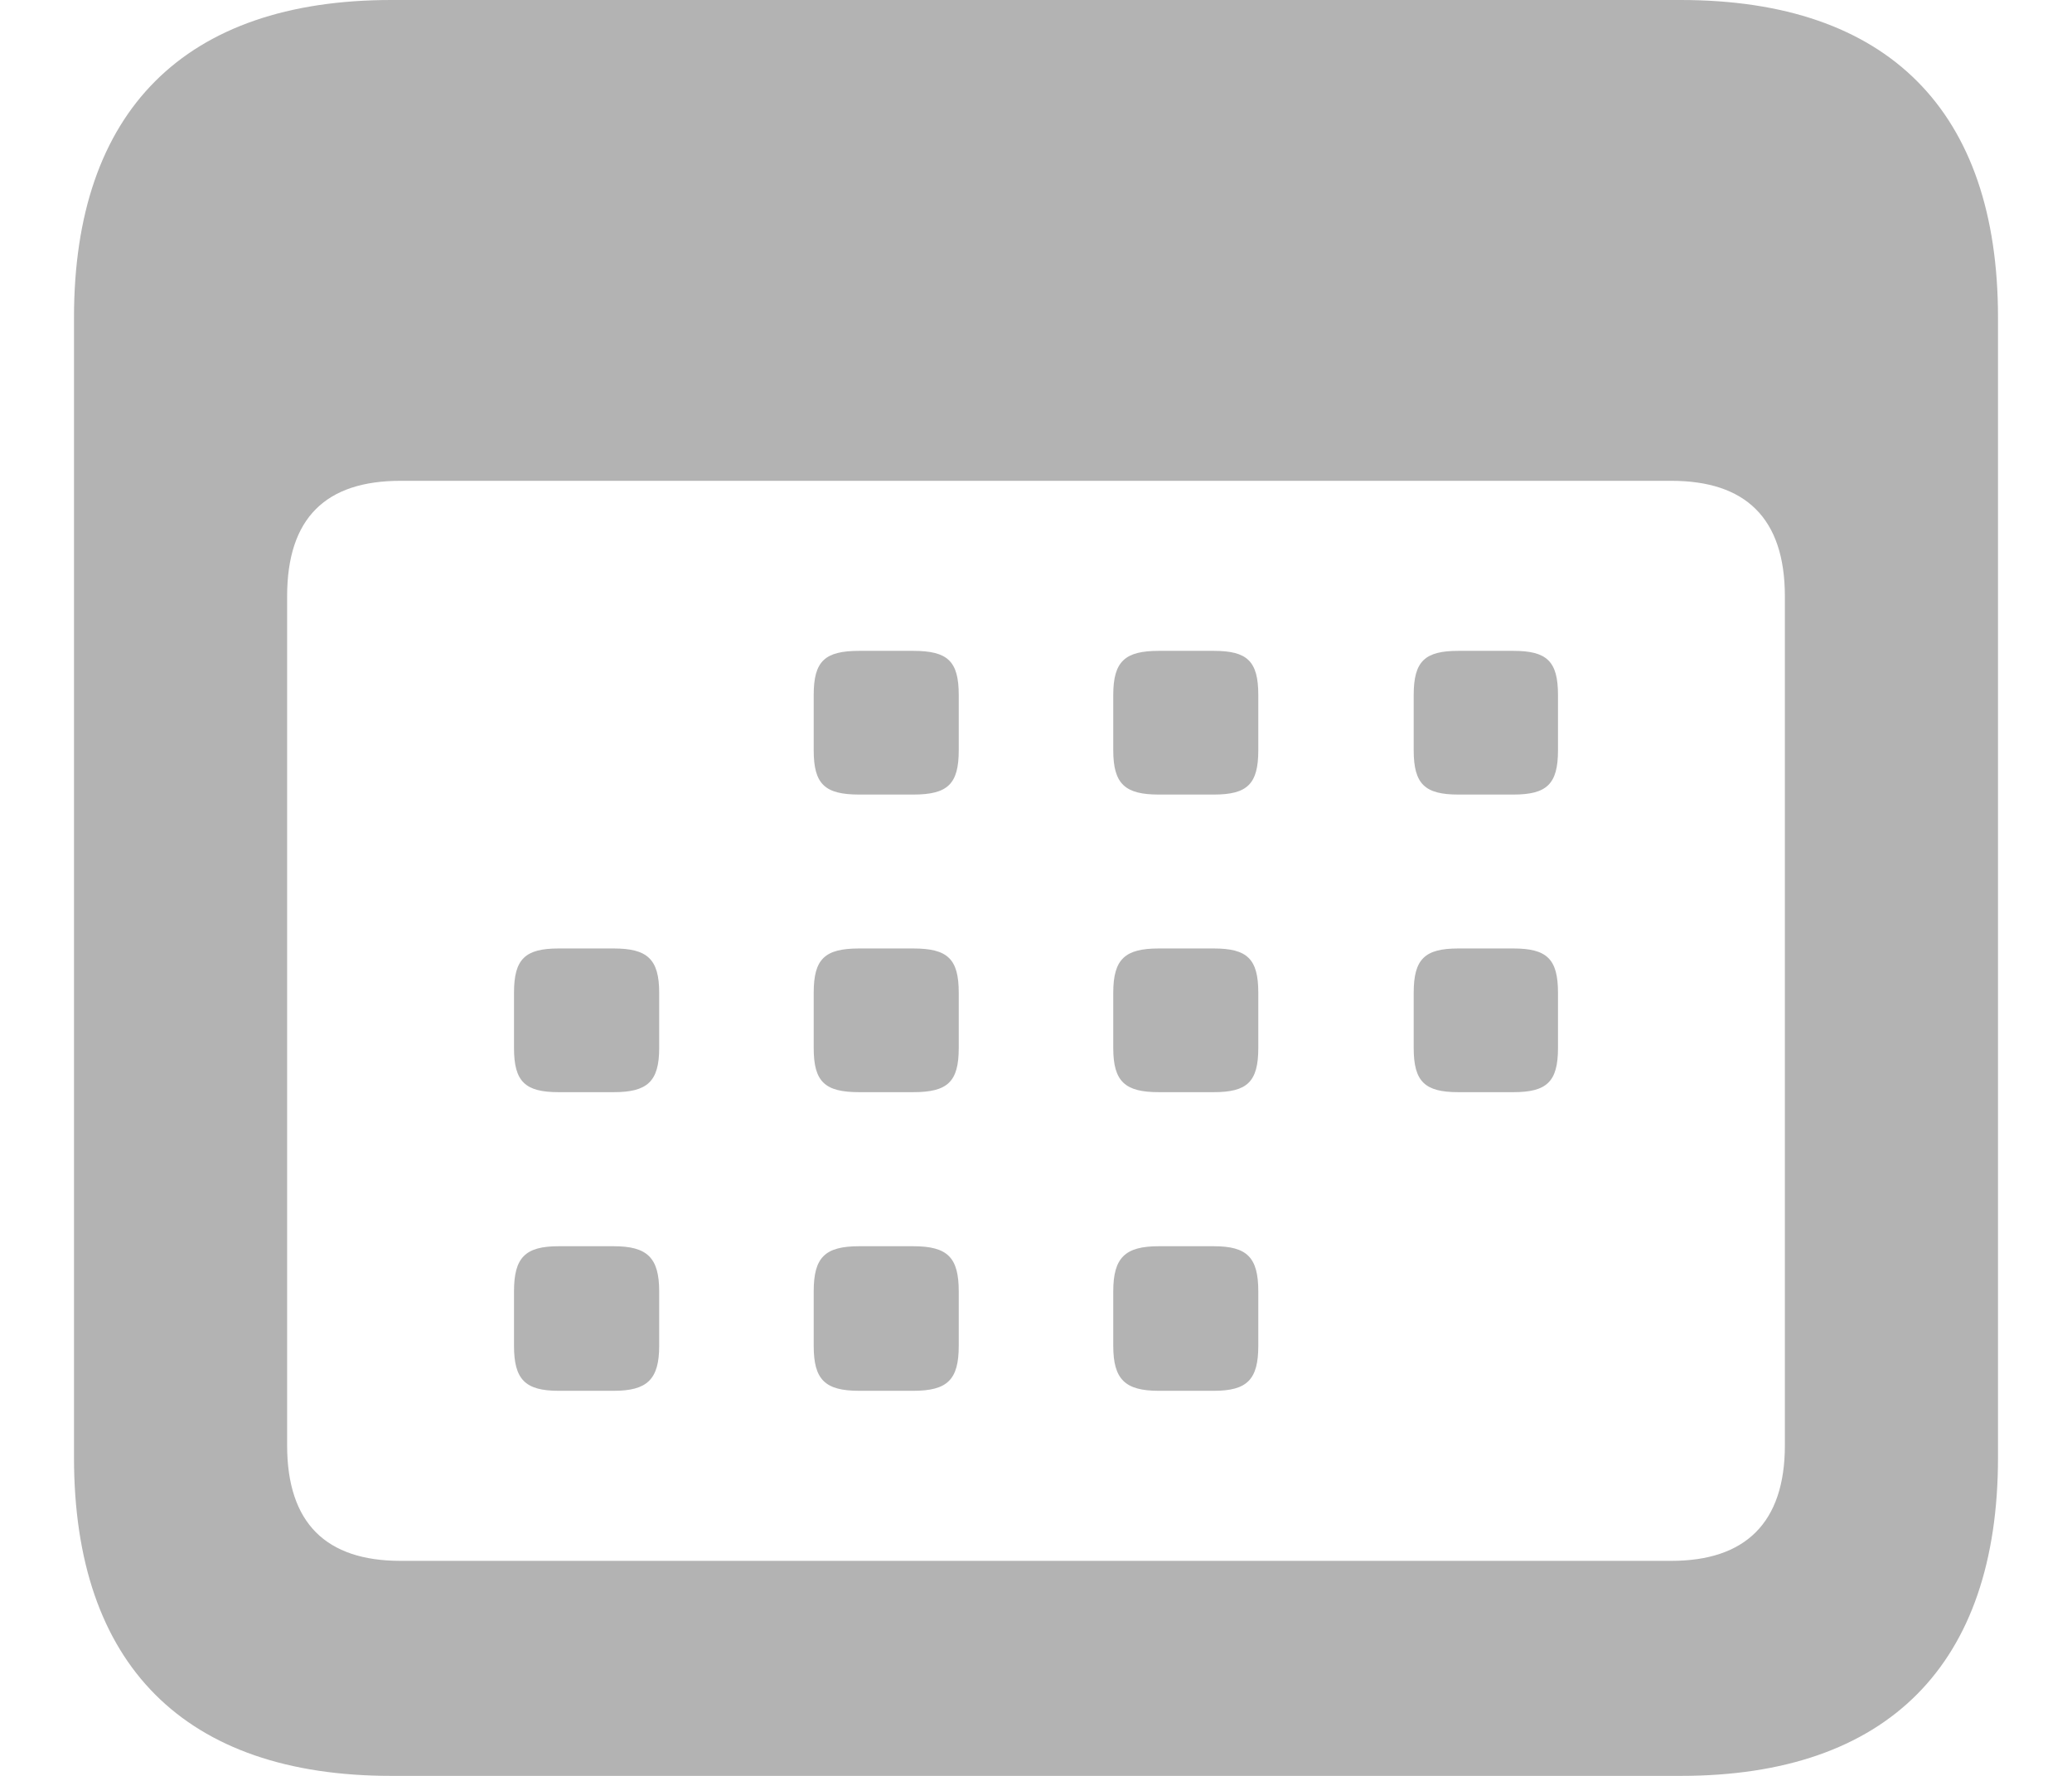 <svg width="14" height="12" viewBox="0 0 14 12" fill="none" xmlns="http://www.w3.org/2000/svg">
<path d="M2.644 12H11.356C12.758 12 13.5 11.245 13.5 9.849V2.145C13.5 0.749 12.758 0 11.356 0H2.644C1.248 0 0.5 0.749 0.5 2.145V9.849C0.5 11.251 1.248 12 2.644 12ZM2.706 10.547C2.204 10.547 1.94 10.293 1.94 9.766V4.03C1.94 3.497 2.204 3.249 2.706 3.249H11.293C11.79 3.249 12.06 3.497 12.06 4.03V9.766C12.06 10.293 11.79 10.547 11.293 10.547H2.706ZM5.806 5.369H6.17C6.403 5.369 6.478 5.299 6.478 5.07V4.696C6.478 4.467 6.403 4.398 6.17 4.398H5.806C5.573 4.398 5.498 4.467 5.498 4.696V5.07C5.498 5.299 5.573 5.369 5.806 5.369ZM7.83 5.369H8.201C8.427 5.369 8.502 5.299 8.502 5.07V4.696C8.502 4.467 8.427 4.398 8.201 4.398H7.83C7.603 4.398 7.522 4.467 7.522 4.696V5.07C7.522 5.299 7.603 5.369 7.83 5.369ZM9.854 5.369H10.225C10.451 5.369 10.527 5.299 10.527 5.07V4.696C10.527 4.467 10.451 4.398 10.225 4.398H9.854C9.628 4.398 9.552 4.467 9.552 4.696V5.07C9.552 5.299 9.628 5.369 9.854 5.369ZM3.775 7.38H4.146C4.372 7.38 4.454 7.31 4.454 7.082V6.708C4.454 6.479 4.372 6.409 4.146 6.409H3.775C3.549 6.409 3.473 6.479 3.473 6.708V7.082C3.473 7.31 3.549 7.38 3.775 7.38ZM5.806 7.38H6.17C6.403 7.38 6.478 7.31 6.478 7.082V6.708C6.478 6.479 6.403 6.409 6.17 6.409H5.806C5.573 6.409 5.498 6.479 5.498 6.708V7.082C5.498 7.31 5.573 7.38 5.806 7.38ZM7.83 7.38H8.201C8.427 7.38 8.502 7.31 8.502 7.082V6.708C8.502 6.479 8.427 6.409 8.201 6.409H7.83C7.603 6.409 7.522 6.479 7.522 6.708V7.082C7.522 7.31 7.603 7.38 7.83 7.38ZM9.854 7.38H10.225C10.451 7.38 10.527 7.31 10.527 7.082V6.708C10.527 6.479 10.451 6.409 10.225 6.409H9.854C9.628 6.409 9.552 6.479 9.552 6.708V7.082C9.552 7.31 9.628 7.38 9.854 7.38ZM3.775 9.398H4.146C4.372 9.398 4.454 9.322 4.454 9.094V8.726C4.454 8.497 4.372 8.421 4.146 8.421H3.775C3.549 8.421 3.473 8.497 3.473 8.726V9.094C3.473 9.322 3.549 9.398 3.775 9.398ZM5.806 9.398H6.17C6.403 9.398 6.478 9.322 6.478 9.094V8.726C6.478 8.497 6.403 8.421 6.17 8.421H5.806C5.573 8.421 5.498 8.497 5.498 8.726V9.094C5.498 9.322 5.573 9.398 5.806 9.398ZM7.83 9.398H8.201C8.427 9.398 8.502 9.322 8.502 9.094V8.726C8.502 8.497 8.427 8.421 8.201 8.421H7.83C7.603 8.421 7.522 8.497 7.522 8.726V9.094C7.522 9.322 7.603 9.398 7.83 9.398Z" fill="black" fill-opacity="0.3"/>
</svg>
